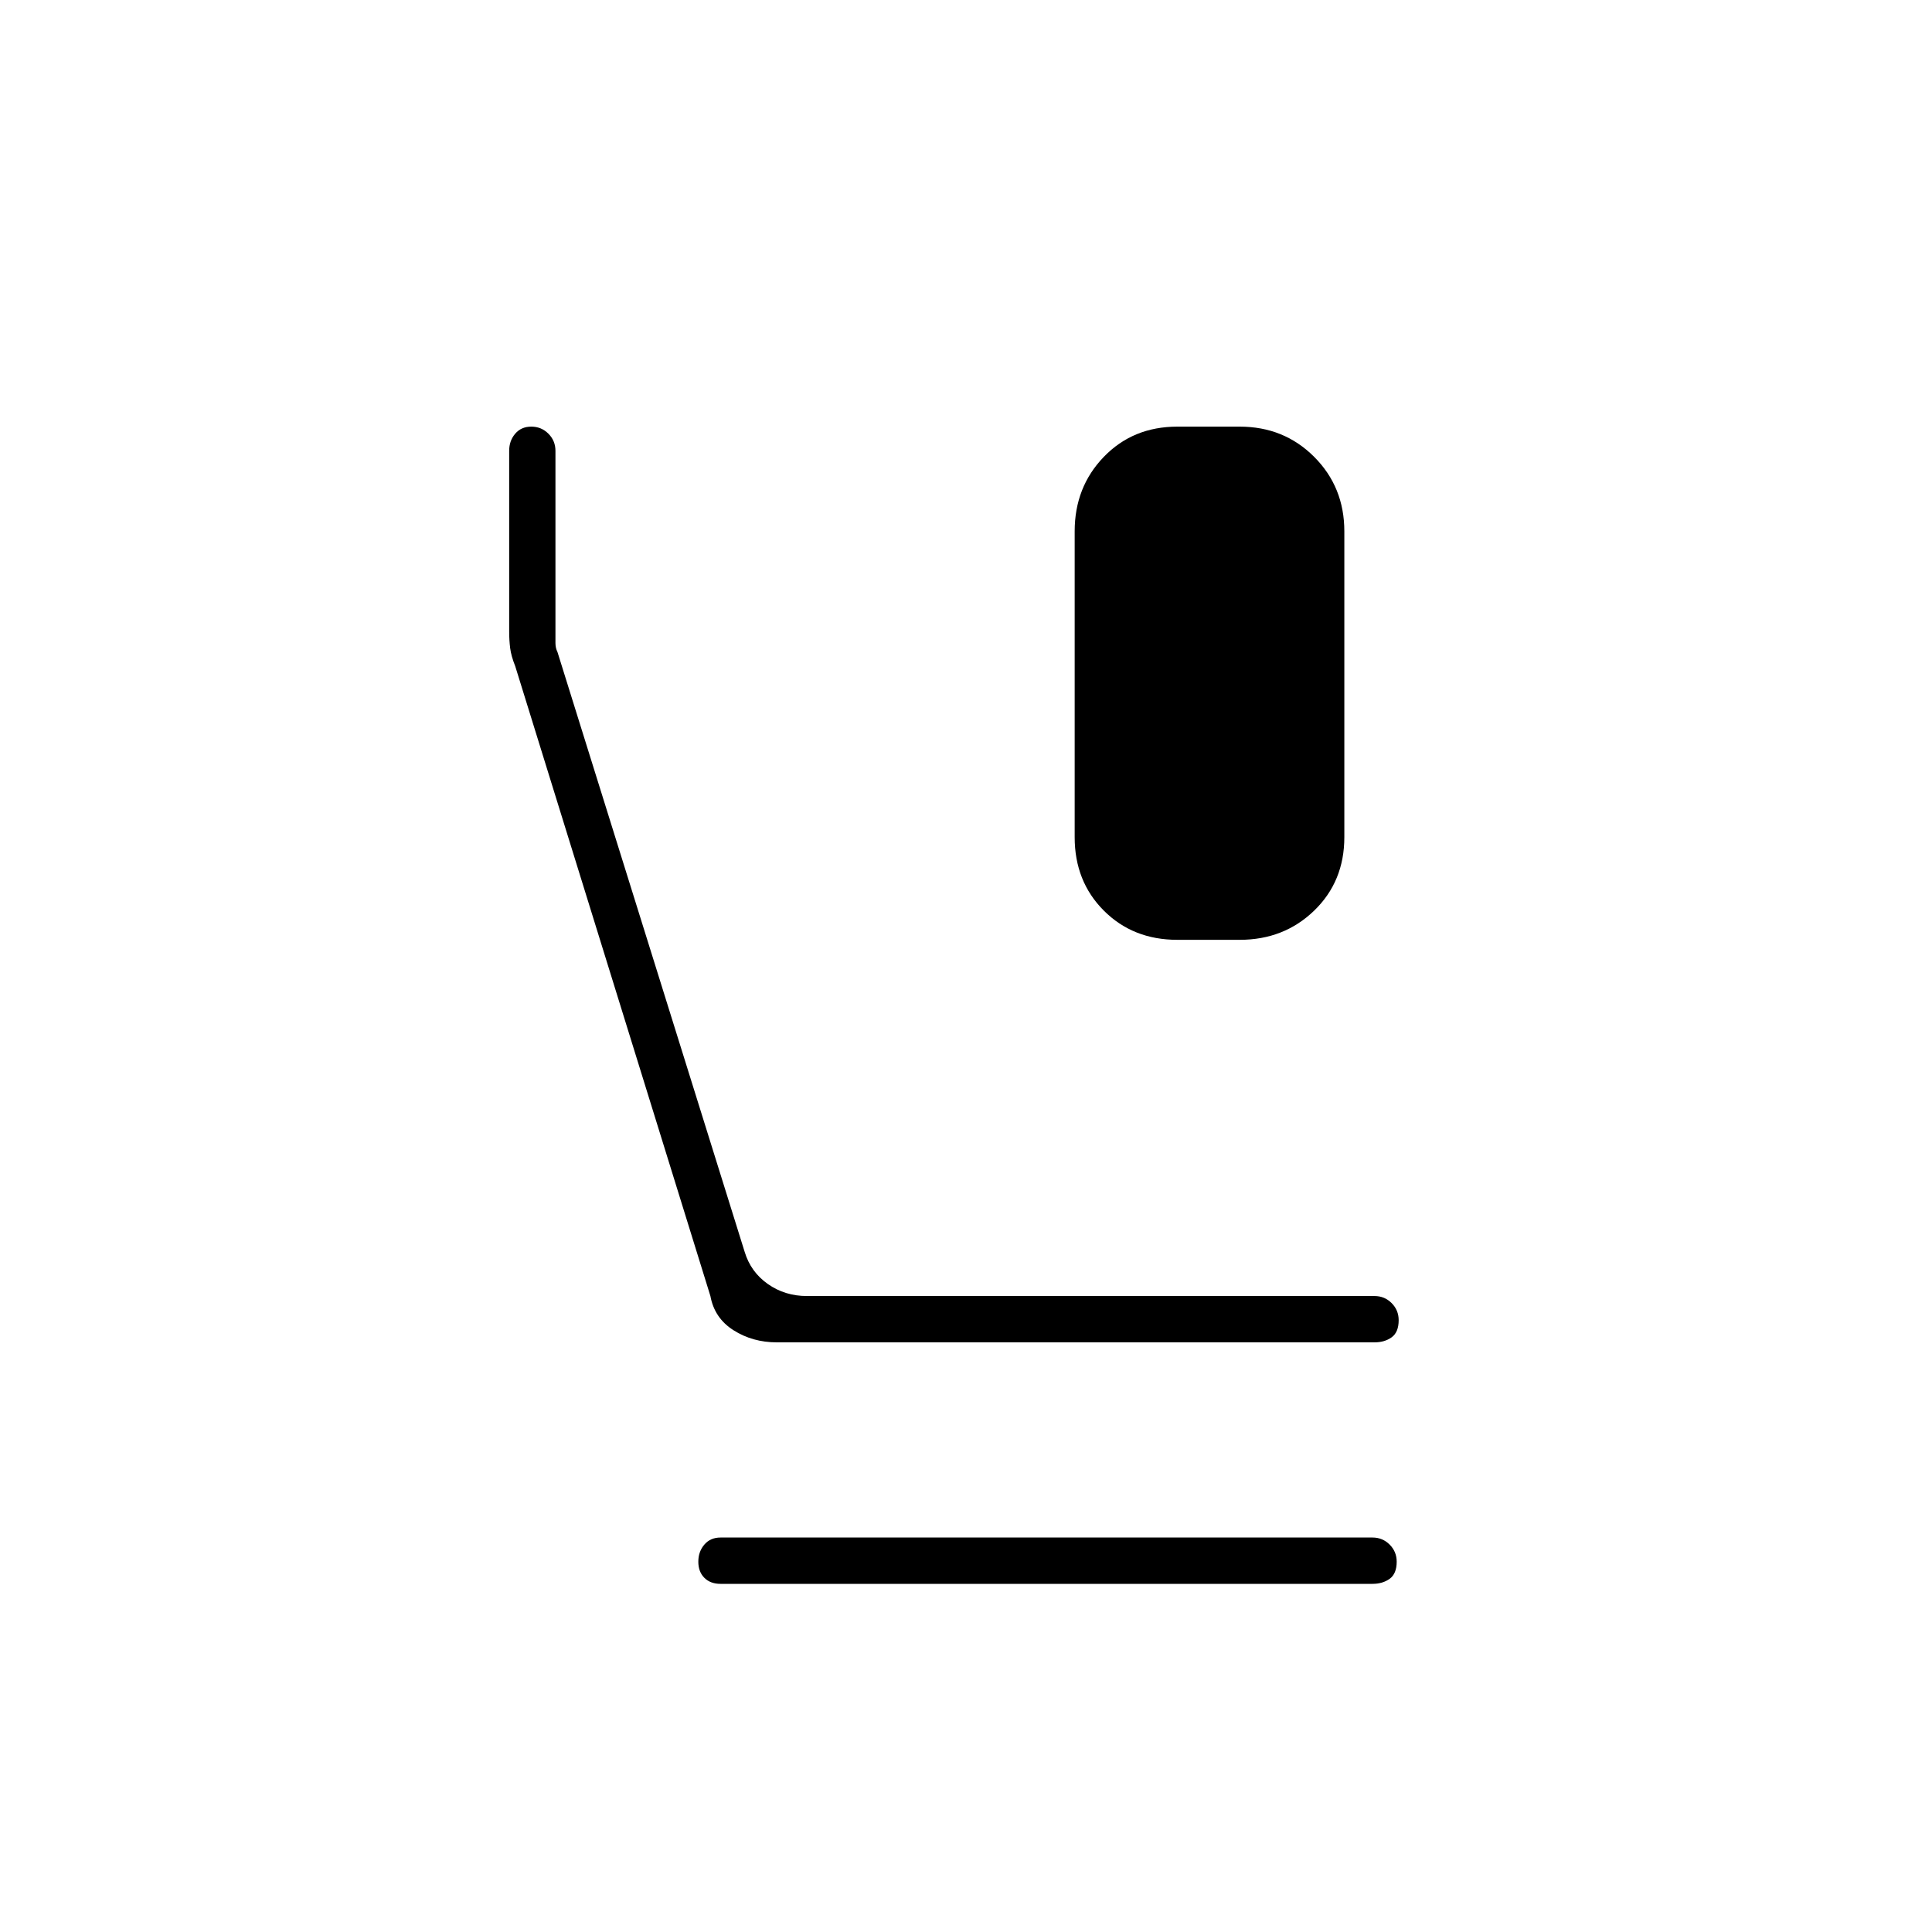 <svg xmlns="http://www.w3.org/2000/svg" height="40" width="40"><path d="M24.375 19.458Q23.458 19.458 22.854 18.854Q22.25 18.25 22.25 17.333V11Q22.25 10.083 22.854 9.458Q23.458 8.833 24.375 8.833H25.667Q26.583 8.833 27.208 9.458Q27.833 10.083 27.833 11V17.333Q27.833 18.25 27.208 18.854Q26.583 19.458 25.667 19.458ZM16.083 27.792Q15.583 27.792 15.188 27.542Q14.792 27.292 14.708 26.833L10.667 13.792Q10.583 13.583 10.562 13.417Q10.542 13.25 10.542 13.083V9.333Q10.542 9.125 10.667 8.979Q10.792 8.833 11 8.833Q11.208 8.833 11.354 8.979Q11.5 9.125 11.5 9.333V13.083Q11.5 13.208 11.5 13.313Q11.5 13.417 11.542 13.5L15.417 25.917Q15.542 26.333 15.896 26.583Q16.25 26.833 16.708 26.833H28.458Q28.667 26.833 28.812 26.979Q28.958 27.125 28.958 27.333Q28.958 27.583 28.812 27.688Q28.667 27.792 28.458 27.792ZM14.917 32.792Q14.708 32.792 14.583 32.667Q14.458 32.542 14.458 32.333Q14.458 32.125 14.583 31.979Q14.708 31.833 14.917 31.833H28.417Q28.625 31.833 28.771 31.979Q28.917 32.125 28.917 32.333Q28.917 32.583 28.771 32.688Q28.625 32.792 28.417 32.792Z"/></svg>
